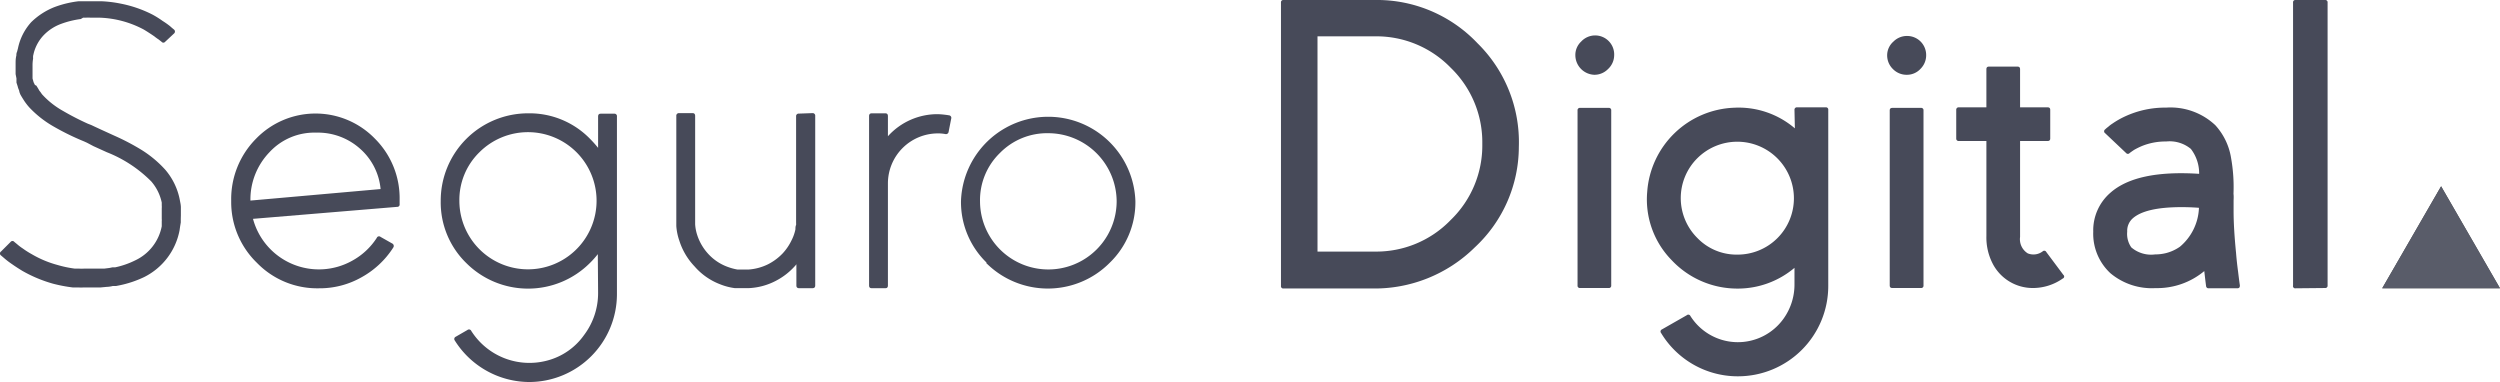 <svg xmlns="http://www.w3.org/2000/svg" viewBox="0 0 262.75 40.15"><defs><style>.cls-1{fill:#474a59;}.cls-2{opacity:0.9;}.cls-3{fill:#3c3c3b;}</style></defs><g id="Capa_2" data-name="Capa 2"><g id="Capa_1-2" data-name="Capa 1"><g id="Logo_Principal" data-name="Logo Principal"><path class="cls-1" d="M17.36,4.39a.24.24,0,0,1-.38,0l-.32-.25a4.48,4.48,0,0,1-.44-.32c-.38-.26-.75-.5-1.1-.71a10.57,10.57,0,0,0-4.58-1.25h-1a3.56,3.56,0,0,0-.55,0l-.26,0L8.49,2a9.48,9.48,0,0,0-2.07.51,4.87,4.87,0,0,0-1.8,1.16,4.29,4.29,0,0,0-1.07,1.9l-.07.3a1.81,1.81,0,0,0,0,.29,4.25,4.25,0,0,0-.06.6l0,.31v.13l0,.17,0,.36,0,.25,0,.13,0,.14.08.28a.9.9,0,0,0,.11.27l.06.13L3.82,9,4,9.29l.15.26.1.12.09.13A1.22,1.22,0,0,0,4.5,10a8.7,8.7,0,0,0,2.11,1.65A28,28,0,0,0,9.23,13l.36.14.36.17.69.32,1.38.63a24.12,24.12,0,0,1,2.83,1.48,11.65,11.65,0,0,1,2.53,2.11,6.85,6.85,0,0,1,1.5,3.07l.08.42a2.6,2.6,0,0,1,.05.42l0,.42,0,.21v.24L19,23l0,.16v.22l-.07.42-.06.42a6.94,6.94,0,0,1-3.72,4.9A11.19,11.19,0,0,1,12.5,30l-.31.06-.34,0a2.94,2.94,0,0,1-.64.09l-.63.06-.61,0-.3,0H9.33l-.54,0a3.84,3.84,0,0,1-.55,0l-.3,0-.3,0a15.52,15.52,0,0,1-2.09-.4,14.28,14.28,0,0,1-3.18-1.33c-.38-.23-.74-.46-1.08-.7a8.85,8.85,0,0,1-.76-.57l-.42-.36a.25.25,0,0,1,0-.42l1-1a.25.25,0,0,1,.4,0l.26.21a5.21,5.21,0,0,0,.63.48,8.65,8.65,0,0,0,.93.59,10.91,10.91,0,0,0,2.72,1.14,11.65,11.65,0,0,0,1.8.38l.23,0,.23,0a3.23,3.23,0,0,0,.53,0l.55,0h.1l.13,0h.28l.52,0,.55,0,.55-.07.28-.06.29,0a8.82,8.82,0,0,0,2.13-.74A5,5,0,0,0,17,23.78l0-.28,0-.29a.42.42,0,0,0,0-.17v-.17l0-.36v-.29l0-.32a2,2,0,0,0,0-.32l0-.15,0-.14a4.94,4.94,0,0,0-1.1-2.22A13.57,13.57,0,0,0,11.23,16l-1.41-.64L9.14,15l-.31-.14-.36-.15a26.11,26.11,0,0,1-2.81-1.4,10.94,10.94,0,0,1-2.56-2c-.08-.09-.17-.19-.27-.32l-.13-.17-.12-.17c-.2-.31-.35-.55-.45-.74l-.08-.21L2,9.48a1.75,1.75,0,0,1-.14-.4l-.13-.4,0-.23,0-.21-.09-.45V7.43l0-.17V7.05h0V6.63c0-.21,0-.48.08-.8,0-.11,0-.24.07-.38l.1-.38A5.84,5.84,0,0,1,3.29,2.32,7.34,7.34,0,0,1,5.74.74,10.63,10.63,0,0,1,8.28.13l.32,0,.31,0c.23,0,.42,0,.57,0h.57l.57,0a13,13,0,0,1,2.11.26A12.65,12.65,0,0,1,16,1.52a9.62,9.62,0,0,1,1.09.68,8.43,8.43,0,0,1,.78.55c.09.08.22.2.41.35a.27.27,0,0,1,0,.43Z"/><path class="cls-1" d="M27,27.62a8.87,8.87,0,0,1-2.7-6.5,9,9,0,0,1,2.6-6.53,8.7,8.7,0,0,1,12.52,0A8.83,8.83,0,0,1,42,21v.46a.24.24,0,0,1-.25.28L26.59,23A7.17,7.17,0,0,0,37,27.41,7.18,7.18,0,0,0,39.6,25a.25.25,0,0,1,.4-.1l1.22.69a.29.29,0,0,1,.11.43A9.26,9.26,0,0,1,38,29.14a8.92,8.92,0,0,1-4.46,1.16A8.83,8.83,0,0,1,27,27.62ZM28.32,16a7.15,7.15,0,0,0-2,5.08L40,19.87a6.43,6.43,0,0,0-2.18-4.26,6.65,6.65,0,0,0-4.6-1.67A6.41,6.41,0,0,0,28.32,16Z"/><path class="cls-1" d="M62.83,26.71a9.18,9.18,0,0,1-.83.93,9.19,9.19,0,0,1-13,0,8.89,8.89,0,0,1-2.68-6.5,9.18,9.18,0,0,1,9.21-9.23,8.87,8.87,0,0,1,6.5,2.7,12,12,0,0,1,.83.93V12.25q0-.3.27-.3h1.42a.26.26,0,0,1,.29.3V30.94a9.24,9.24,0,0,1-9.21,9.21,9.29,9.29,0,0,1-7.83-4.36.26.26,0,0,1,.1-.4l1.23-.71a.26.26,0,0,1,.4.1,7.24,7.24,0,0,0,8,3.11,6.86,6.86,0,0,0,3.85-2.67,7.32,7.32,0,0,0,1.48-4.47ZM50.39,16a7,7,0,0,0-2.11,5.11A7.21,7.21,0,1,0,60.59,16a7.22,7.22,0,0,0-10.2,0Z"/><path class="cls-1" d="M85.38,11.89a.27.27,0,0,1,.3.3V30c0,.2-.1.29-.3.29H84c-.2,0-.3-.09-.3-.29V27.77l-.08.11-.09.1a7,7,0,0,1-2,1.54,6.75,6.75,0,0,1-2.78.76l-.36,0H78l-.41,0-.38,0a6.32,6.32,0,0,1-1.52-.4A6.72,6.72,0,0,1,73,28,6.93,6.93,0,0,1,71.4,25.3a5.85,5.85,0,0,1-.32-1.54c0-.11,0-.24,0-.38s0-.23,0-.36V17.57c0-1.87,0-3.43,0-4.67v-.71a.27.27,0,0,1,.3-.3h1.41q.27,0,.27.3v5.38c0,.31,0,.67,0,1.08V23c0,.22,0,.41,0,.57a4.52,4.52,0,0,0,.22,1.14,5.37,5.37,0,0,0,1.18,2,5.13,5.13,0,0,0,1.94,1.31,5.78,5.78,0,0,0,1.12.31l.27,0,.28,0h.57a5.49,5.49,0,0,0,2.07-.55,5.66,5.66,0,0,0,1.54-1.14,5.47,5.47,0,0,0,.93-1.36,4.51,4.51,0,0,0,.42-1.18c0-.15,0-.31.07-.46a1.11,1.11,0,0,0,0-.19l0-.13V23.1l0-.86v-10a.27.27,0,0,1,.3-.3Z"/><path class="cls-1" d="M99.74,12.12a.27.27,0,0,1,.23.36l-.27,1.37a.28.28,0,0,1-.34.24,4,4,0,0,0-.78-.07,5.26,5.26,0,0,0-5.26,5.26V30c0,.2-.09.29-.27.29H91.63c-.2,0-.29-.09-.29-.29V12.21c0-.2.09-.3.29-.3h1.42q.27,0,.27.3v2.11A7,7,0,0,1,98.58,12,8.92,8.92,0,0,1,99.74,12.12Z"/><path class="cls-1" d="M103.71,27.62A8.86,8.86,0,0,1,101,21.14a9.17,9.17,0,0,1,18.33,0,8.84,8.84,0,0,1-2.7,6.48,9.16,9.16,0,0,1-13,0Zm1.39-11.55A6.91,6.91,0,0,0,103,21.14a7.18,7.18,0,0,0,14.36,0A7.2,7.2,0,0,0,110.19,14,6.94,6.94,0,0,0,105.1,16.07Z"/><path class="cls-1" d="M144.47,0a14.56,14.56,0,0,1,10.81,4.54,14.57,14.57,0,0,1,4.35,10.9A14.45,14.45,0,0,1,155,26a15,15,0,0,1-10.77,4.32h-9.33a.24.24,0,0,1-.27-.27V.27a.24.24,0,0,1,.27-.27Zm0,26.44a10.85,10.85,0,0,0,8-3.32,10.88,10.88,0,0,0,3.32-8,10.88,10.88,0,0,0-3.32-8,10.87,10.87,0,0,0-8-3.3h-6V26.44Z"/><path class="cls-1" d="M167.57,7.86a2.07,2.07,0,0,1-2-2.05,1.92,1.92,0,0,1,.61-1.44,2,2,0,0,1,3.47,1.44A2,2,0,0,1,169,7.26,2,2,0,0,1,167.57,7.86Zm1.5,3.48a.24.24,0,0,1,.27.27V30a.24.24,0,0,1-.27.27h-3a.24.24,0,0,1-.27-.27V11.61a.24.24,0,0,1,.27-.27Z"/><path class="cls-1" d="M188.6,11.55a.25.25,0,0,1,.28-.27h3a.24.24,0,0,1,.27.27v18.5a9.49,9.49,0,0,1-9.5,9.5A9.41,9.41,0,0,1,174.58,35a.24.24,0,0,1,.09-.38l2.61-1.49a.24.24,0,0,1,.38.08,5.9,5.9,0,0,0,9.8.27,6.16,6.16,0,0,0,1.14-3.63V28.15a9.23,9.23,0,0,1-6,2.18,9.46,9.46,0,0,1-6.92-3,9.11,9.11,0,0,1-2.56-7.14,9.52,9.52,0,0,1,9.17-8.87,9.09,9.09,0,0,1,6.35,2.17Zm-6,15.21a5.92,5.92,0,0,0,5.94-5.94,5.95,5.95,0,0,0-10.14-4.2,5.91,5.91,0,0,0,0,8.4A5.72,5.72,0,0,0,182.56,26.76Z"/><path class="cls-1" d="M200.39,7.86a2,2,0,0,1-1.44-.6,2,2,0,0,1-.61-1.45A1.92,1.92,0,0,1,199,4.37a2,2,0,0,1,1.44-.59,2,2,0,0,1,2,2,2,2,0,0,1-.59,1.45A1.93,1.93,0,0,1,200.39,7.86Zm1.5,3.48a.24.24,0,0,1,.27.27V30a.24.24,0,0,1-.27.27h-3c-.19,0-.28-.09-.28-.27V11.61c0-.18.09-.27.28-.27Z"/><path class="cls-1" d="M213.12,26.63a1.6,1.6,0,0,0,1.59-.23.23.23,0,0,1,.35.08l1.8,2.41a.22.22,0,0,1-.06.38,5.45,5.45,0,0,1-3.15,1,4.74,4.74,0,0,1-4.16-2.45,6,6,0,0,1-.72-3V14.82h-2.89a.25.25,0,0,1-.28-.27v-3a.25.25,0,0,1,.28-.27h2.89l0-4c0-.19.09-.28.27-.28h3c.18,0,.27.09.27.28v4h2.89c.19,0,.28.09.28.27v3c0,.18-.09.27-.28.27h-2.89V24.9A1.75,1.75,0,0,0,213.12,26.63Z"/><path class="cls-1" d="M234.75,21.08c0,.49,0,.85,0,1.09,0,1.23.09,2.7.26,4.42.05.63.12,1.28.21,1.94.06.49.12,1,.19,1.46,0,.21-.06.31-.28.31h-3a.25.25,0,0,1-.27-.23c-.07-.52-.13-1.05-.19-1.58a7.72,7.72,0,0,1-5.11,1.79,6.78,6.78,0,0,1-4.75-1.56A5.66,5.66,0,0,1,220,24.35a5.22,5.22,0,0,1,1.79-4.08q2.73-2.43,9.34-2a4.21,4.21,0,0,0-.87-2.62,3.5,3.5,0,0,0-2.6-.78,6.58,6.58,0,0,0-2.55.48,7.61,7.61,0,0,0-.81.4c-.18.12-.34.23-.48.34a.24.24,0,0,1-.36,0L221.25,14a.24.24,0,0,1,0-.4,2.69,2.69,0,0,1,.32-.27A3.33,3.33,0,0,1,222,13a9,9,0,0,1,1.33-.76,10,10,0,0,1,4.33-.93,6.88,6.88,0,0,1,5.16,1.84,6.64,6.64,0,0,1,1.66,3.42,17.44,17.44,0,0,1,.26,3.8C234.77,20.6,234.76,20.84,234.75,21.08Zm-8.26,5.66a4.81,4.81,0,0,0,1.2-.15,4.5,4.5,0,0,0,1.42-.66,5.6,5.6,0,0,0,2-4.09c-.64-.05-1.24-.07-1.82-.07q-3.82,0-5.15,1.19a1.75,1.75,0,0,0-.57,1.39A2.47,2.47,0,0,0,224,26,3.2,3.2,0,0,0,226.49,26.74Z"/><path class="cls-1" d="M241.29,30.3A.24.24,0,0,1,241,30V.27a.24.24,0,0,1,.27-.27h3.09a.24.24,0,0,1,.27.27V30a.24.24,0,0,1-.27.27Z"/><g class="cls-2"><polygon class="cls-3" points="256.56 19.58 250.37 30.3 262.75 30.3 256.56 19.58"/><polygon class="cls-1" points="256.56 19.58 250.37 30.3 262.75 30.3 256.56 19.58"/></g></g></g></g></svg>